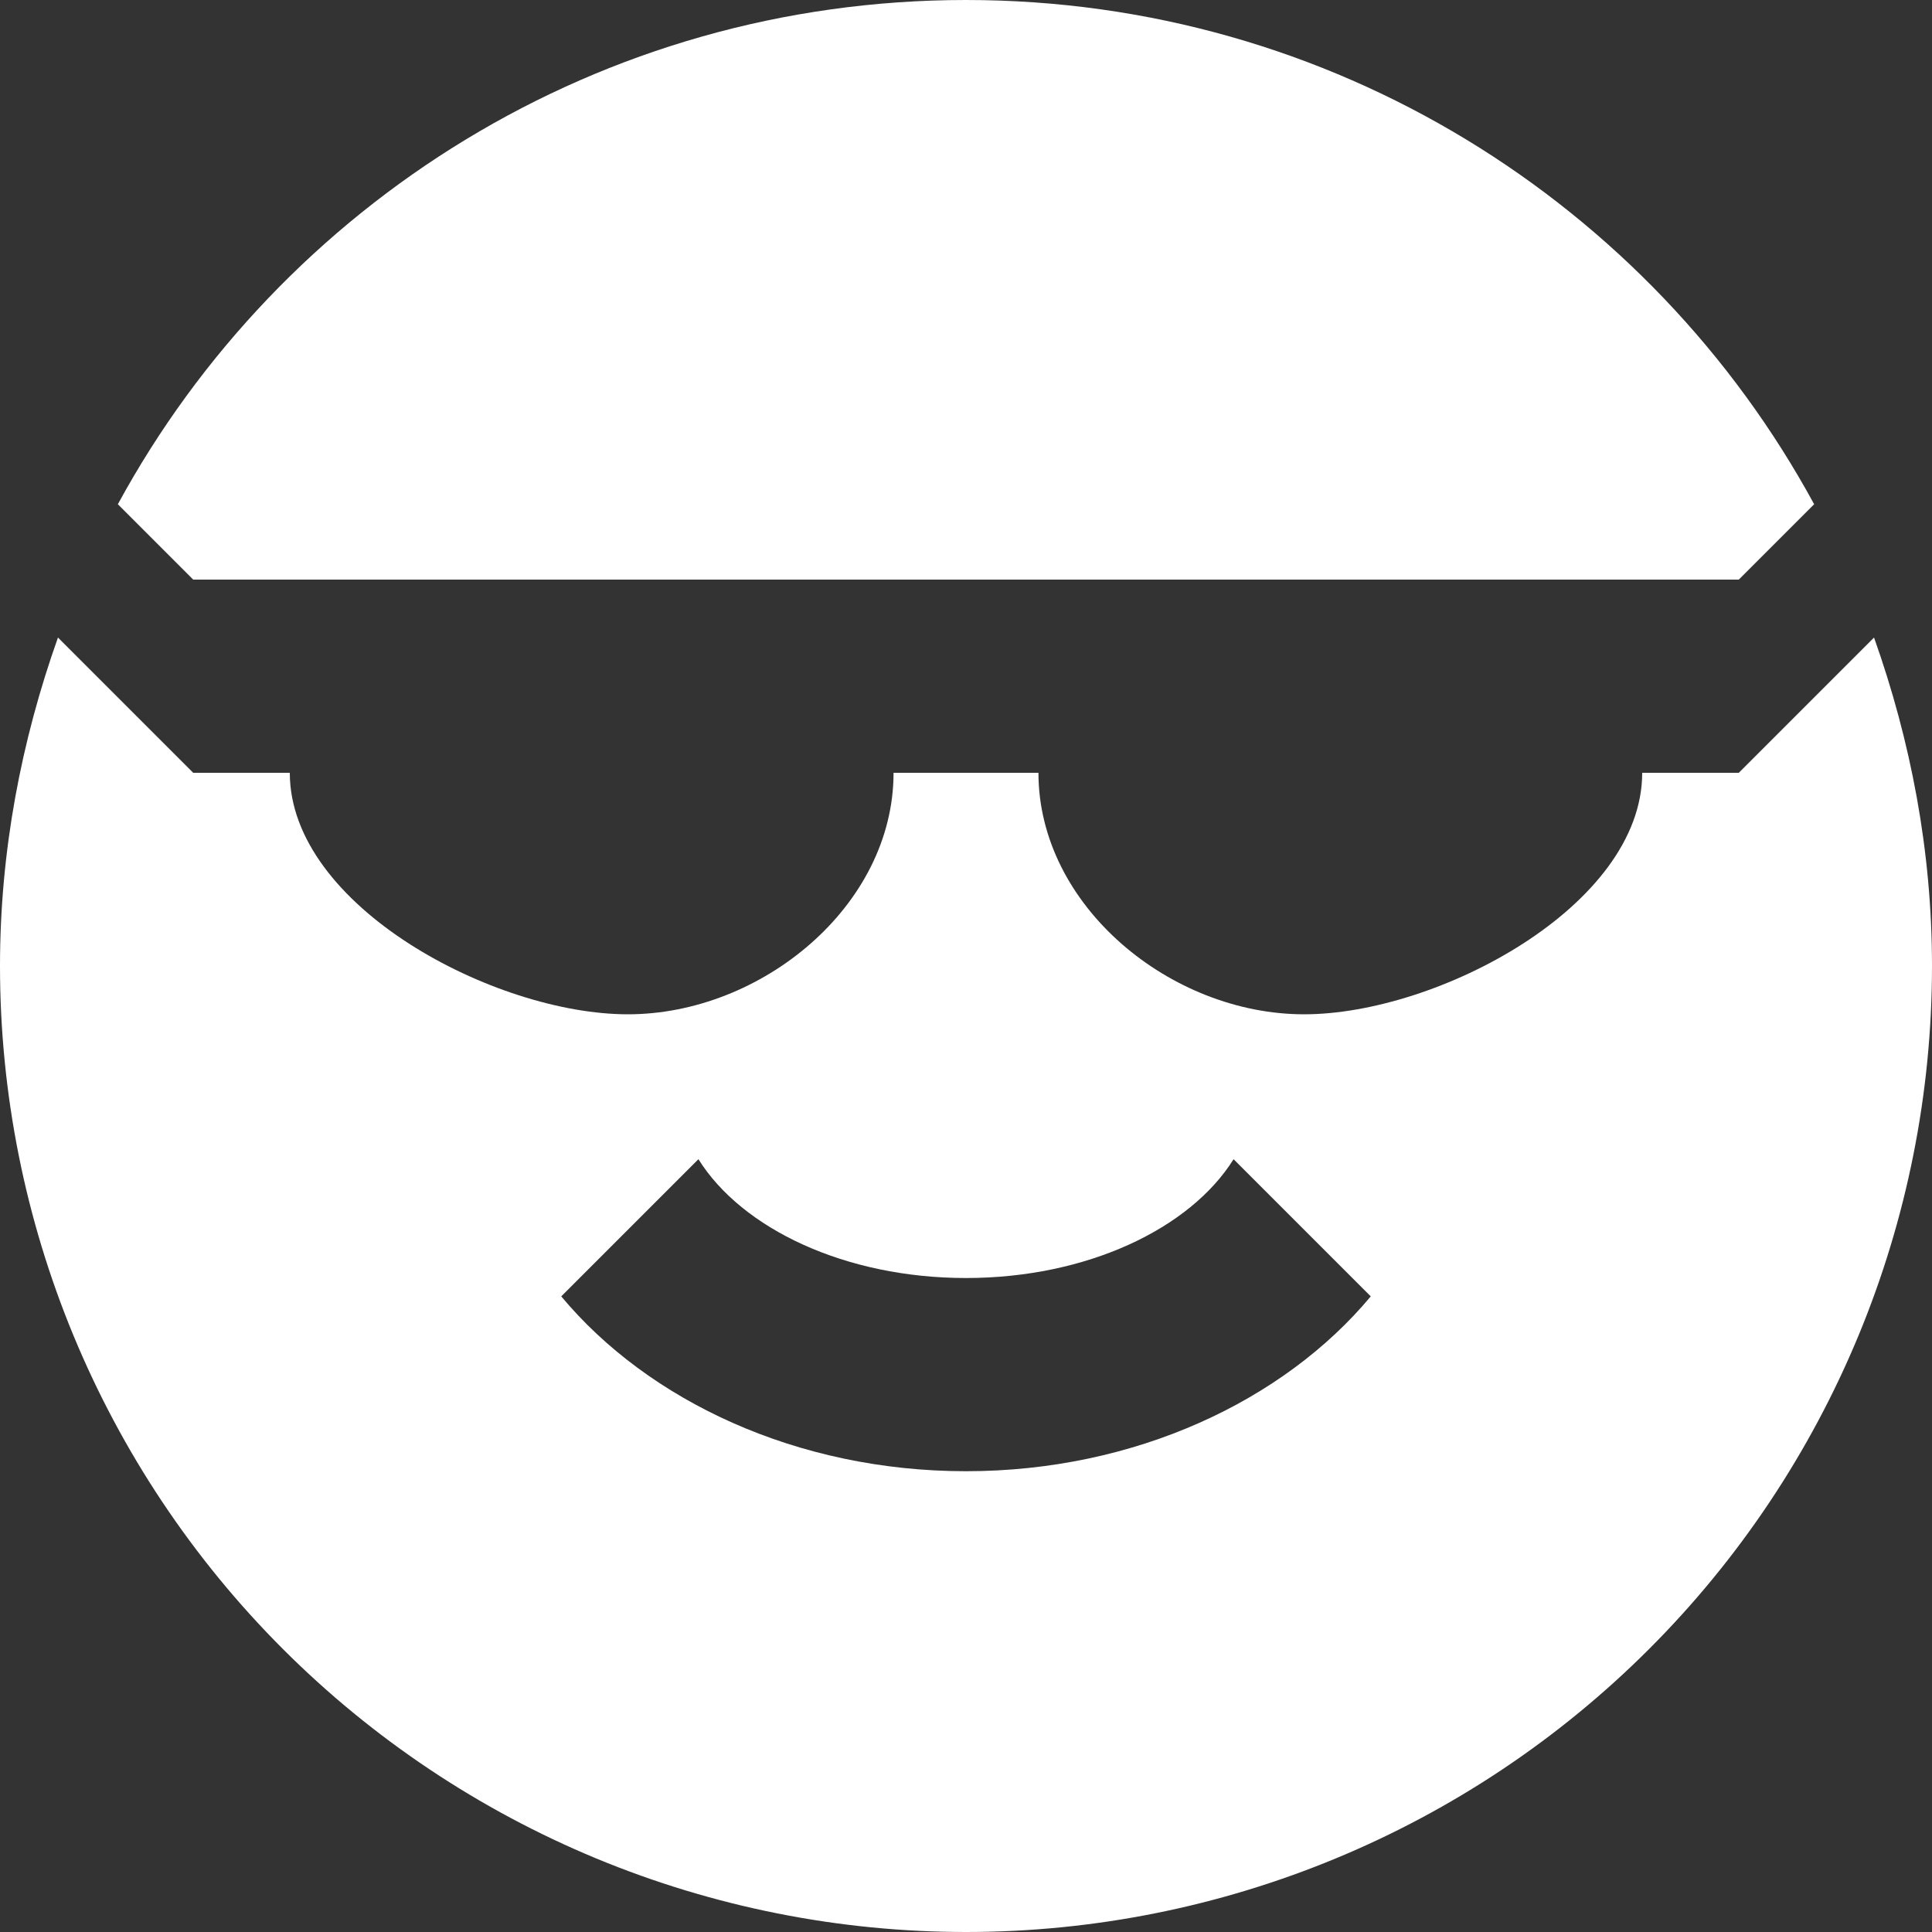 <svg width="40" height="40" viewBox="0 0 40 40" fill="none" xmlns="http://www.w3.org/2000/svg">
<rect x="0" y="0" width="40" height="40" fill="#333333" stroke="none"/>
<path d="M2.44 10.44C5.82 4.22 12.42 0 20 0C27.58 0 34.18 4.22 37.56 10.44L36 12H4L2.44 10.44ZM38.8 13.2C39.56 15.34 40 17.62 40 20C40 25.304 37.893 30.391 34.142 34.142C30.391 37.893 25.304 40 20 40C17.374 40 14.773 39.483 12.346 38.478C9.92 37.472 7.715 35.999 5.858 34.142C2.107 30.391 0 25.304 0 20C0 17.62 0.44 15.34 1.2 13.2L4 16H6C6 18.76 10.24 21 13 21C15.76 21 18.5 18.76 18.5 16H21.5C21.5 18.76 24.24 21 27 21C29.76 21 34 18.76 34 16H36L38.8 13.2ZM28.38 26.84L25.54 24C24.64 25.44 22.5 26.46 20 26.46C17.5 26.46 15.36 25.44 14.46 24L11.62 26.84C13.42 29 16.5 30.46 20 30.46C23.5 30.46 26.58 29 28.38 26.84Z" fill="white"/>
</svg>

